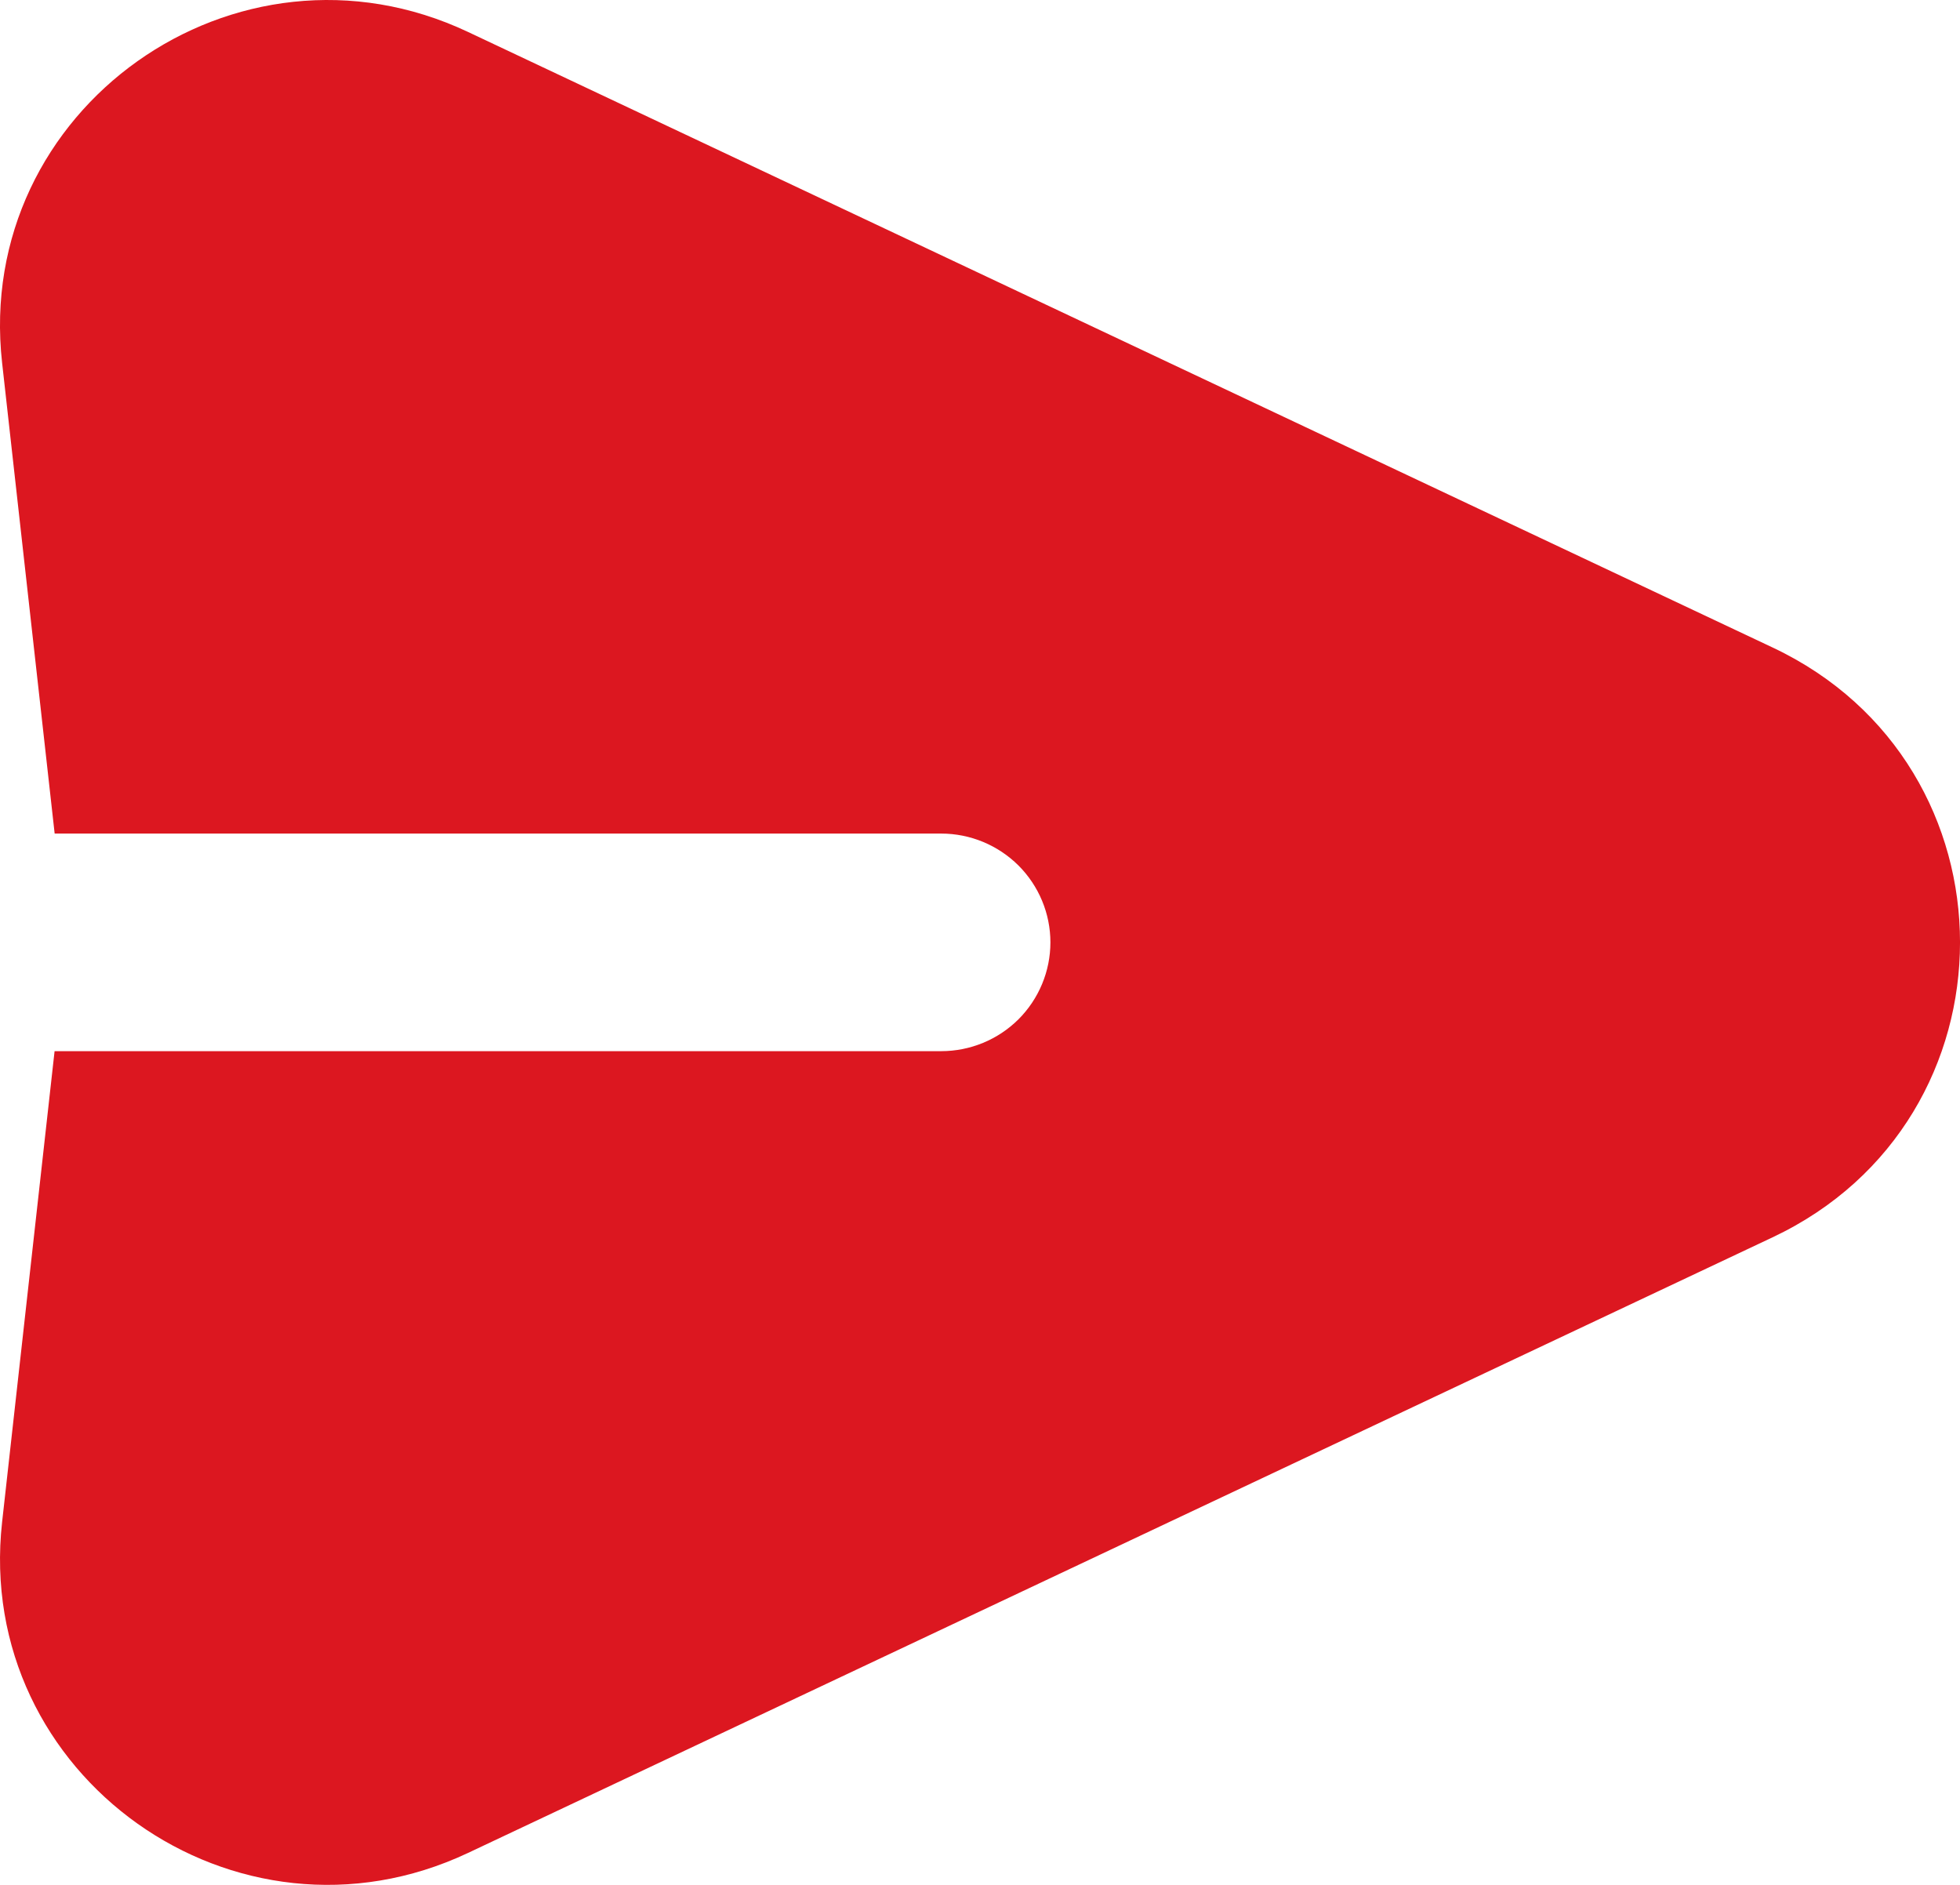      <svg
                        width='26'
                        height='25'
                        viewBox='0 0 26 25'
                        fill='none'
                        xmlns='http://www.w3.org/2000/svg'
                      >
                        <path
                          fill-rule='evenodd'
                          clip-rule='evenodd'
                          d='M0.028 4.813C-0.349 1.446 3.133 -1.027 6.209 0.424L23.514 8.588C26.829 10.15 26.829 14.848 23.514 16.411L6.209 24.576C3.133 26.027 -0.347 23.554 0.028 20.187L0.724 13.942H12.485C12.87 13.942 13.238 13.79 13.51 13.52C13.781 13.249 13.934 12.882 13.934 12.499C13.934 12.117 13.781 11.75 13.51 11.479C13.238 11.209 12.87 11.056 12.485 11.056H0.725L0.028 4.813Z'
                          fill='#DC1720'
                        />
                      </svg>